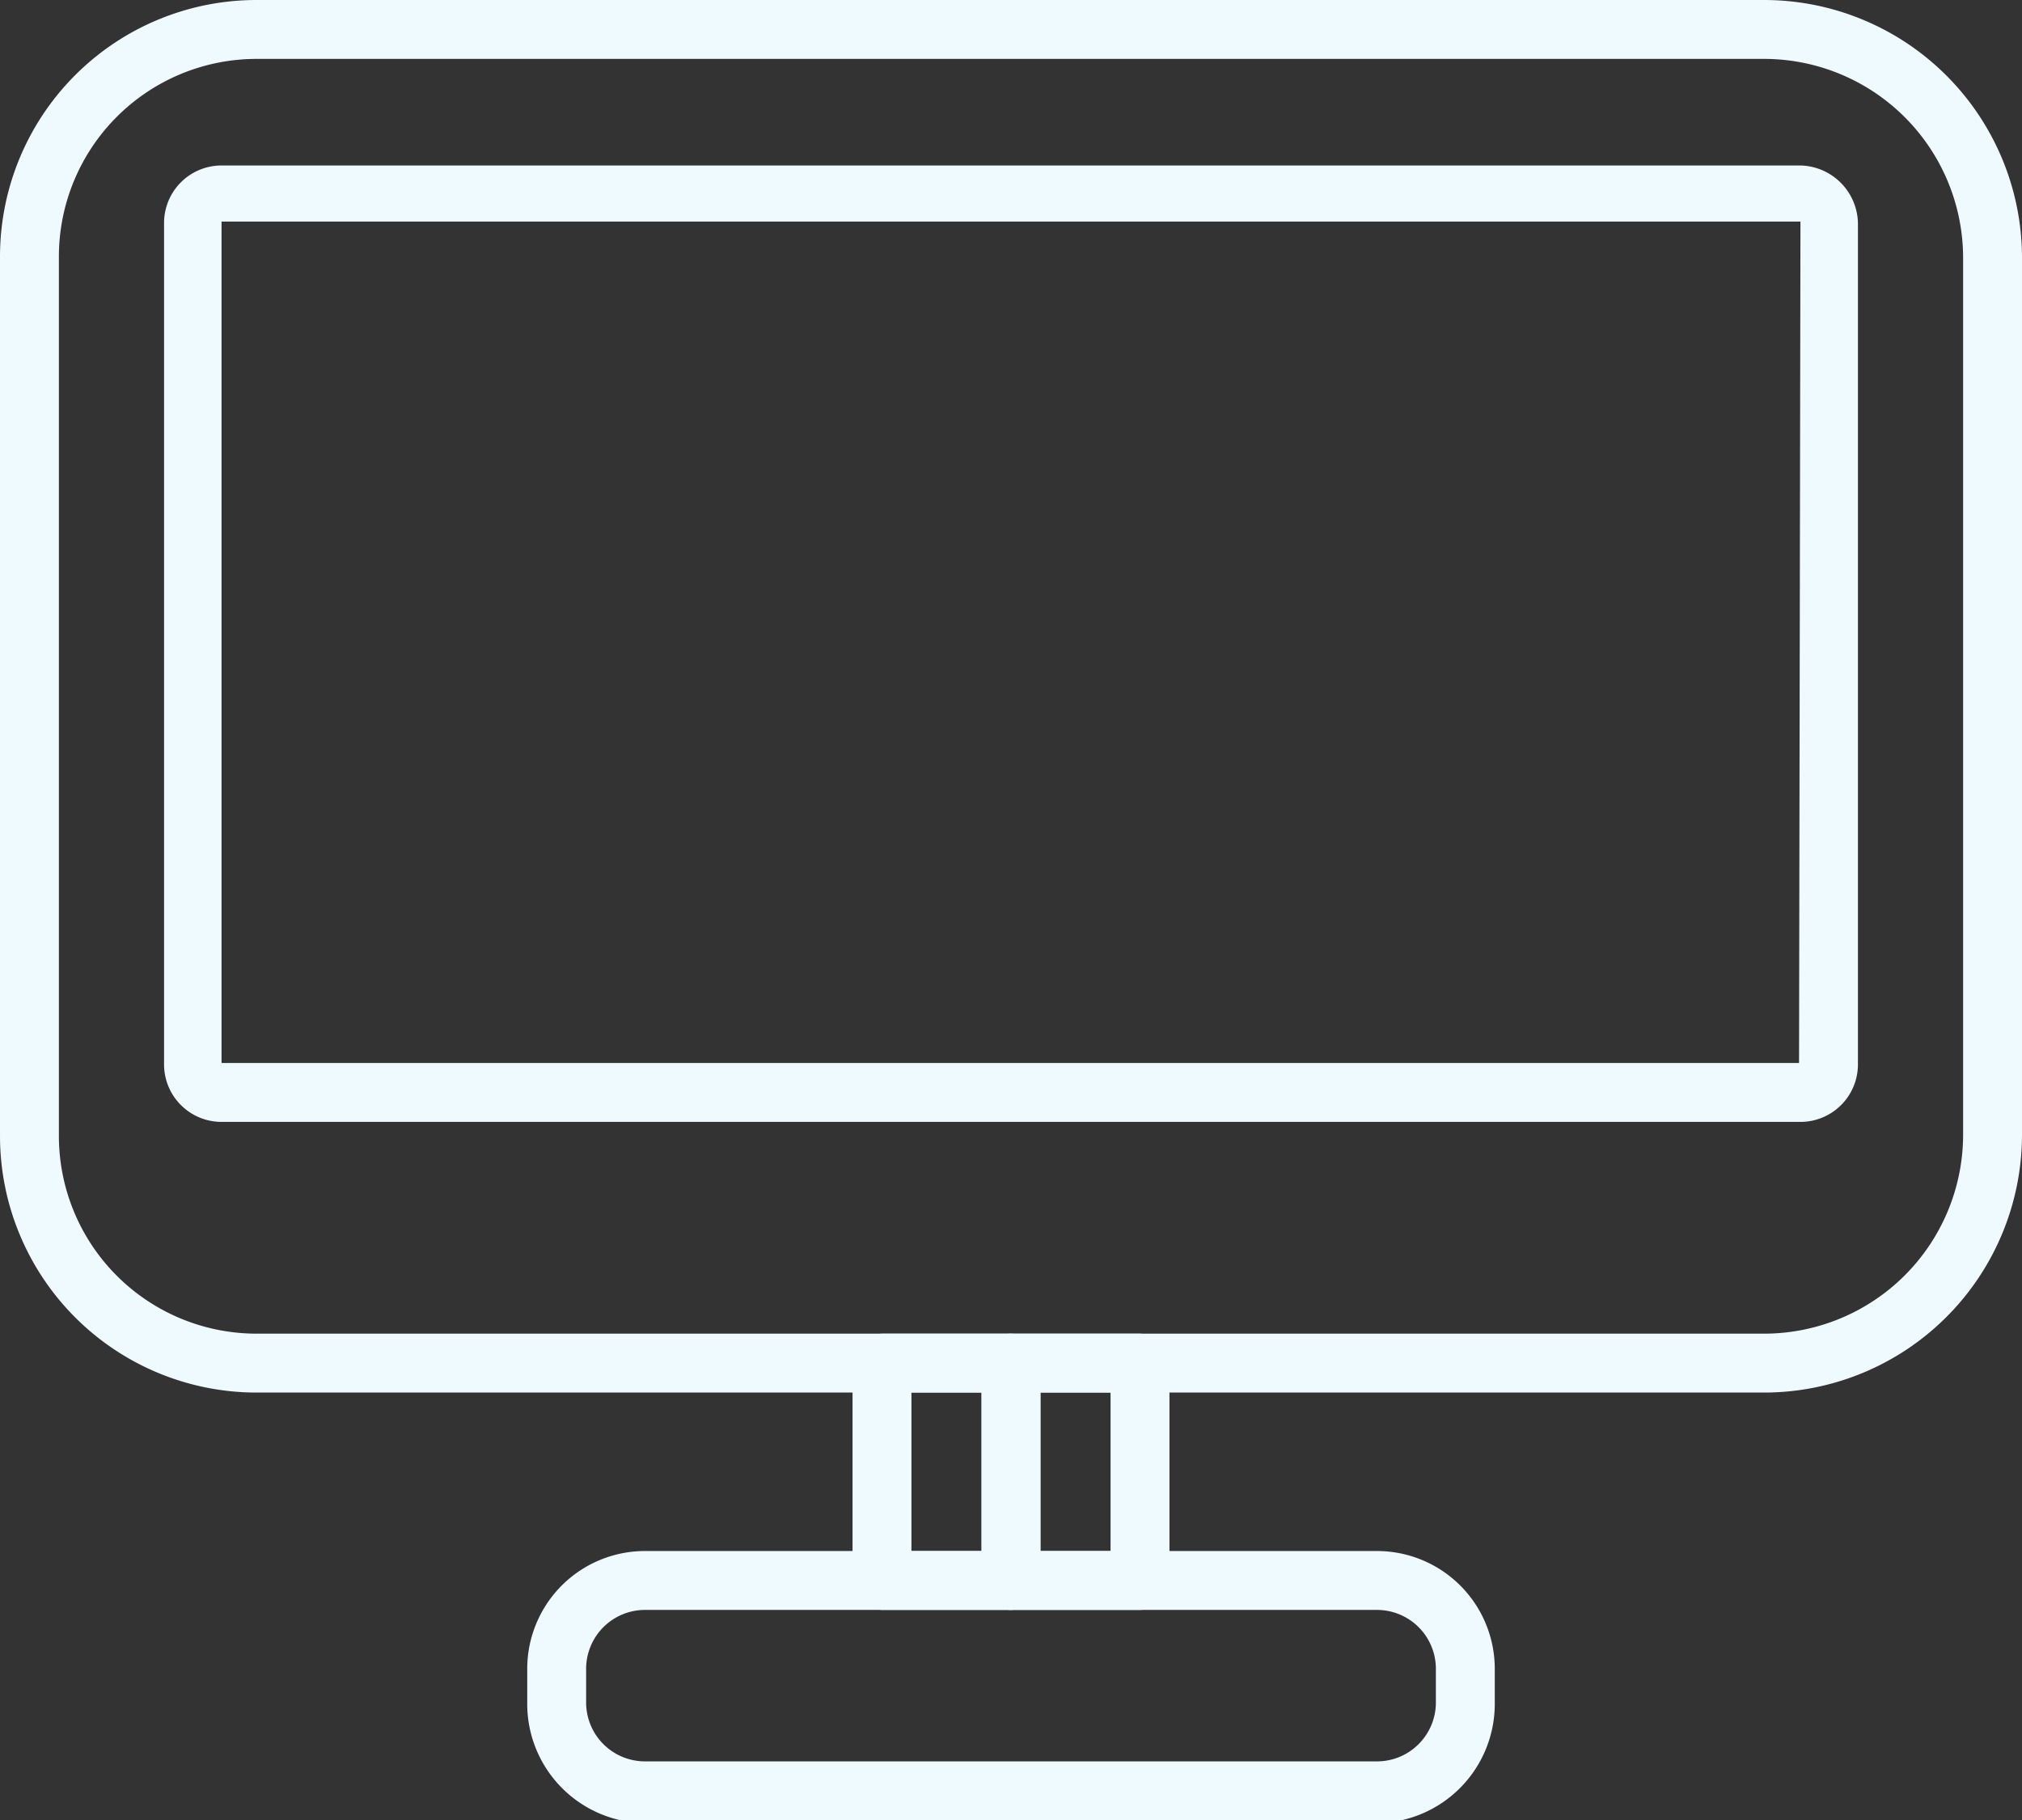 <svg xmlns="http://www.w3.org/2000/svg" width="14.42" height="12.98" viewBox="0 0 14.42 12.98">
  <rect x="0" y="0" width="14.42" height="12.98" fill="#333333" stroke="none"/>
  <defs>
    <style>
      .cls-1 {
        fill: #eefaff;
      }
    </style>
  </defs>
  <title>icon_shangwei</title>
  <g id="图层_2" data-name="图层 2">
    <g id="图层_1-2" data-name="图层 1">
      <g>
        <path class="cls-1" d="M12.58,9.93H1.83A1.83,1.83,0,0,1,0,8.1V1.83A1.83,1.83,0,0,1,1.83,0H12.58a1.84,1.84,0,0,1,1.84,1.83V8.1A1.84,1.84,0,0,1,12.58,9.93ZM1.83.42A1.41,1.41,0,0,0,.42,1.83V8.1A1.41,1.41,0,0,0,1.83,9.51H12.58A1.42,1.42,0,0,0,14,8.1V1.83A1.42,1.42,0,0,0,12.58.42Z"/>
        <path class="cls-1" d="M12.84,8H1.58a.41.41,0,0,1-.41-.41v-6a.41.41,0,0,1,.41-.41H12.84a.42.42,0,0,1,.41.41v6A.41.41,0,0,1,12.84,8Zm0-6.42H1.58v6H12.83Z"/>
        <path class="cls-1" d="M9.82,13H4.6a.85.85,0,0,1-.84-.84V11.9a.84.84,0,0,1,.84-.84H9.82a.84.84,0,0,1,.84.84v.24A.85.85,0,0,1,9.82,13ZM4.6,11.48a.42.42,0,0,0-.42.42v.24a.42.42,0,0,0,.42.42H9.82a.42.42,0,0,0,.42-.42V11.9a.42.42,0,0,0-.42-.42Z"/>
        <path class="cls-1" d="M7.21,11.48H6.29a.22.22,0,0,1-.21-.21V9.72a.22.22,0,0,1,.21-.21h.92a.22.22,0,0,1,.21.21v1.55A.22.22,0,0,1,7.21,11.48Zm-.71-.42H7V9.93H6.5Z"/>
        <path class="cls-1" d="M8.13,11.48H7.21A.21.21,0,0,1,7,11.27V9.72a.21.21,0,0,1,.21-.21h.92a.22.22,0,0,1,.21.21v1.55A.22.22,0,0,1,8.13,11.48Zm-.71-.42h.5V9.93h-.5Z"/>
      </g>
    </g>
  </g>
</svg>
